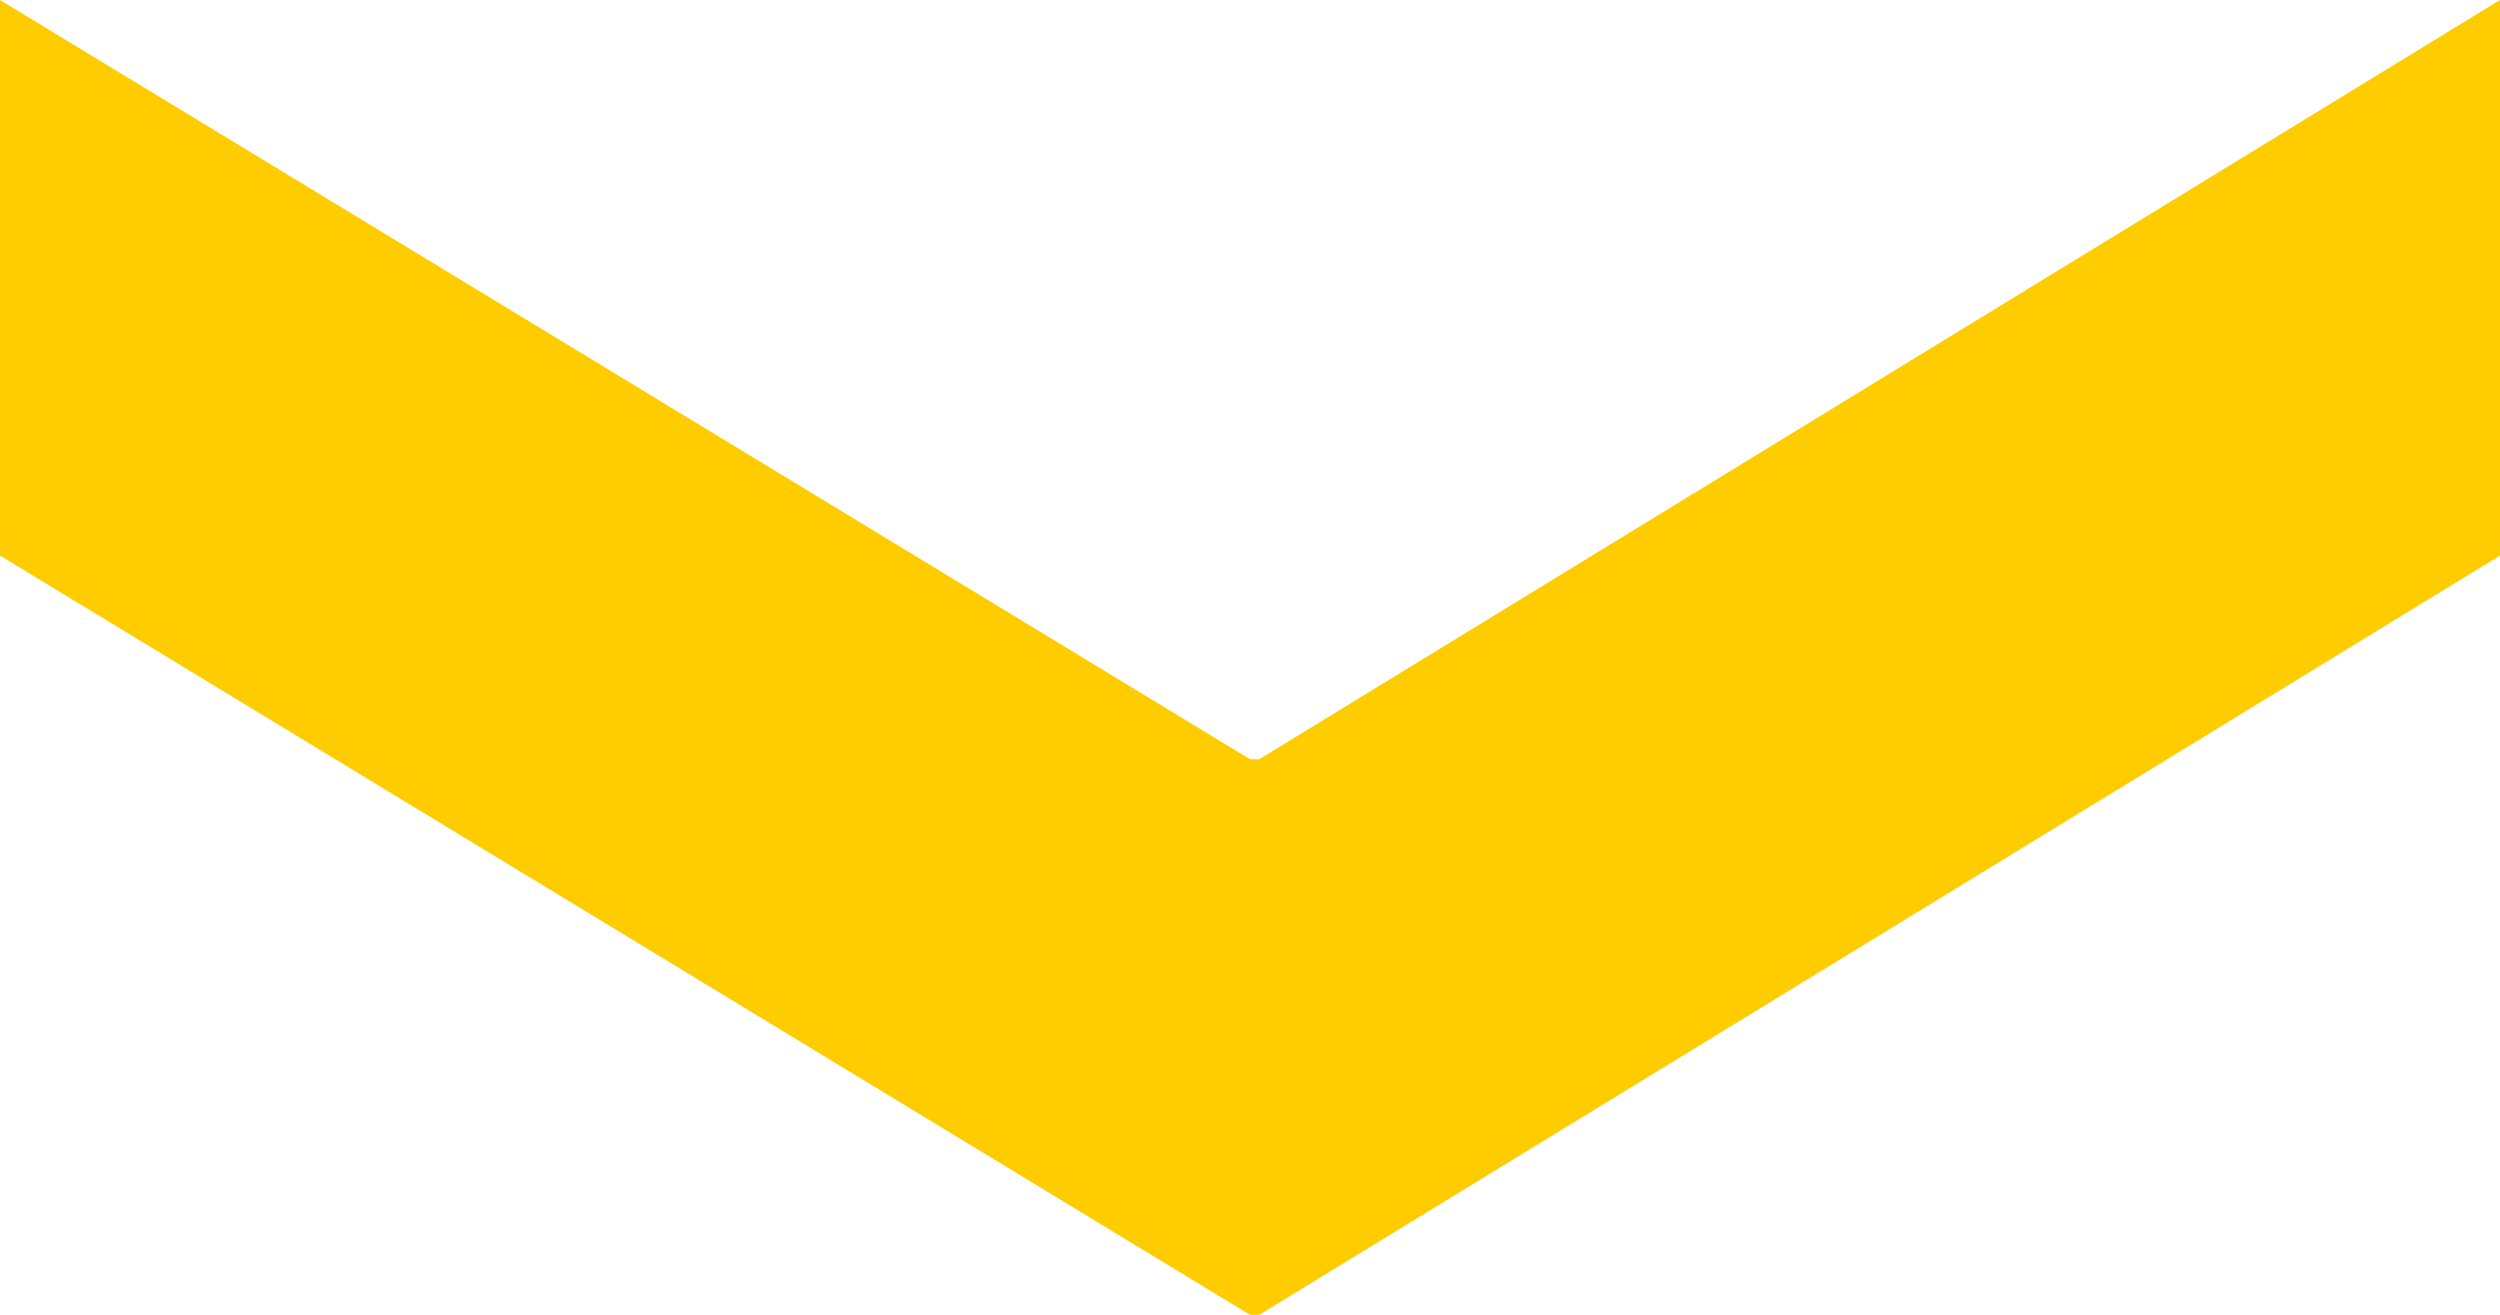 <?xml version="1.0" encoding="UTF-8" standalone="no"?>
<svg xmlns:xlink="http://www.w3.org/1999/xlink" height="7.1px" width="13.5px" xmlns="http://www.w3.org/2000/svg">
  <g transform="matrix(1.0, 0.0, 0.0, 1.0, -0.8, -2.1)">
    <path d="M14.3 2.1 L14.3 5.1 7.6 9.2 7.55 9.2 0.8 5.1 0.8 2.1 7.55 6.2 7.6 6.2 14.3 2.1" fill="#ffcc00" fill-rule="evenodd" stroke="none"/>
  </g>
</svg>
